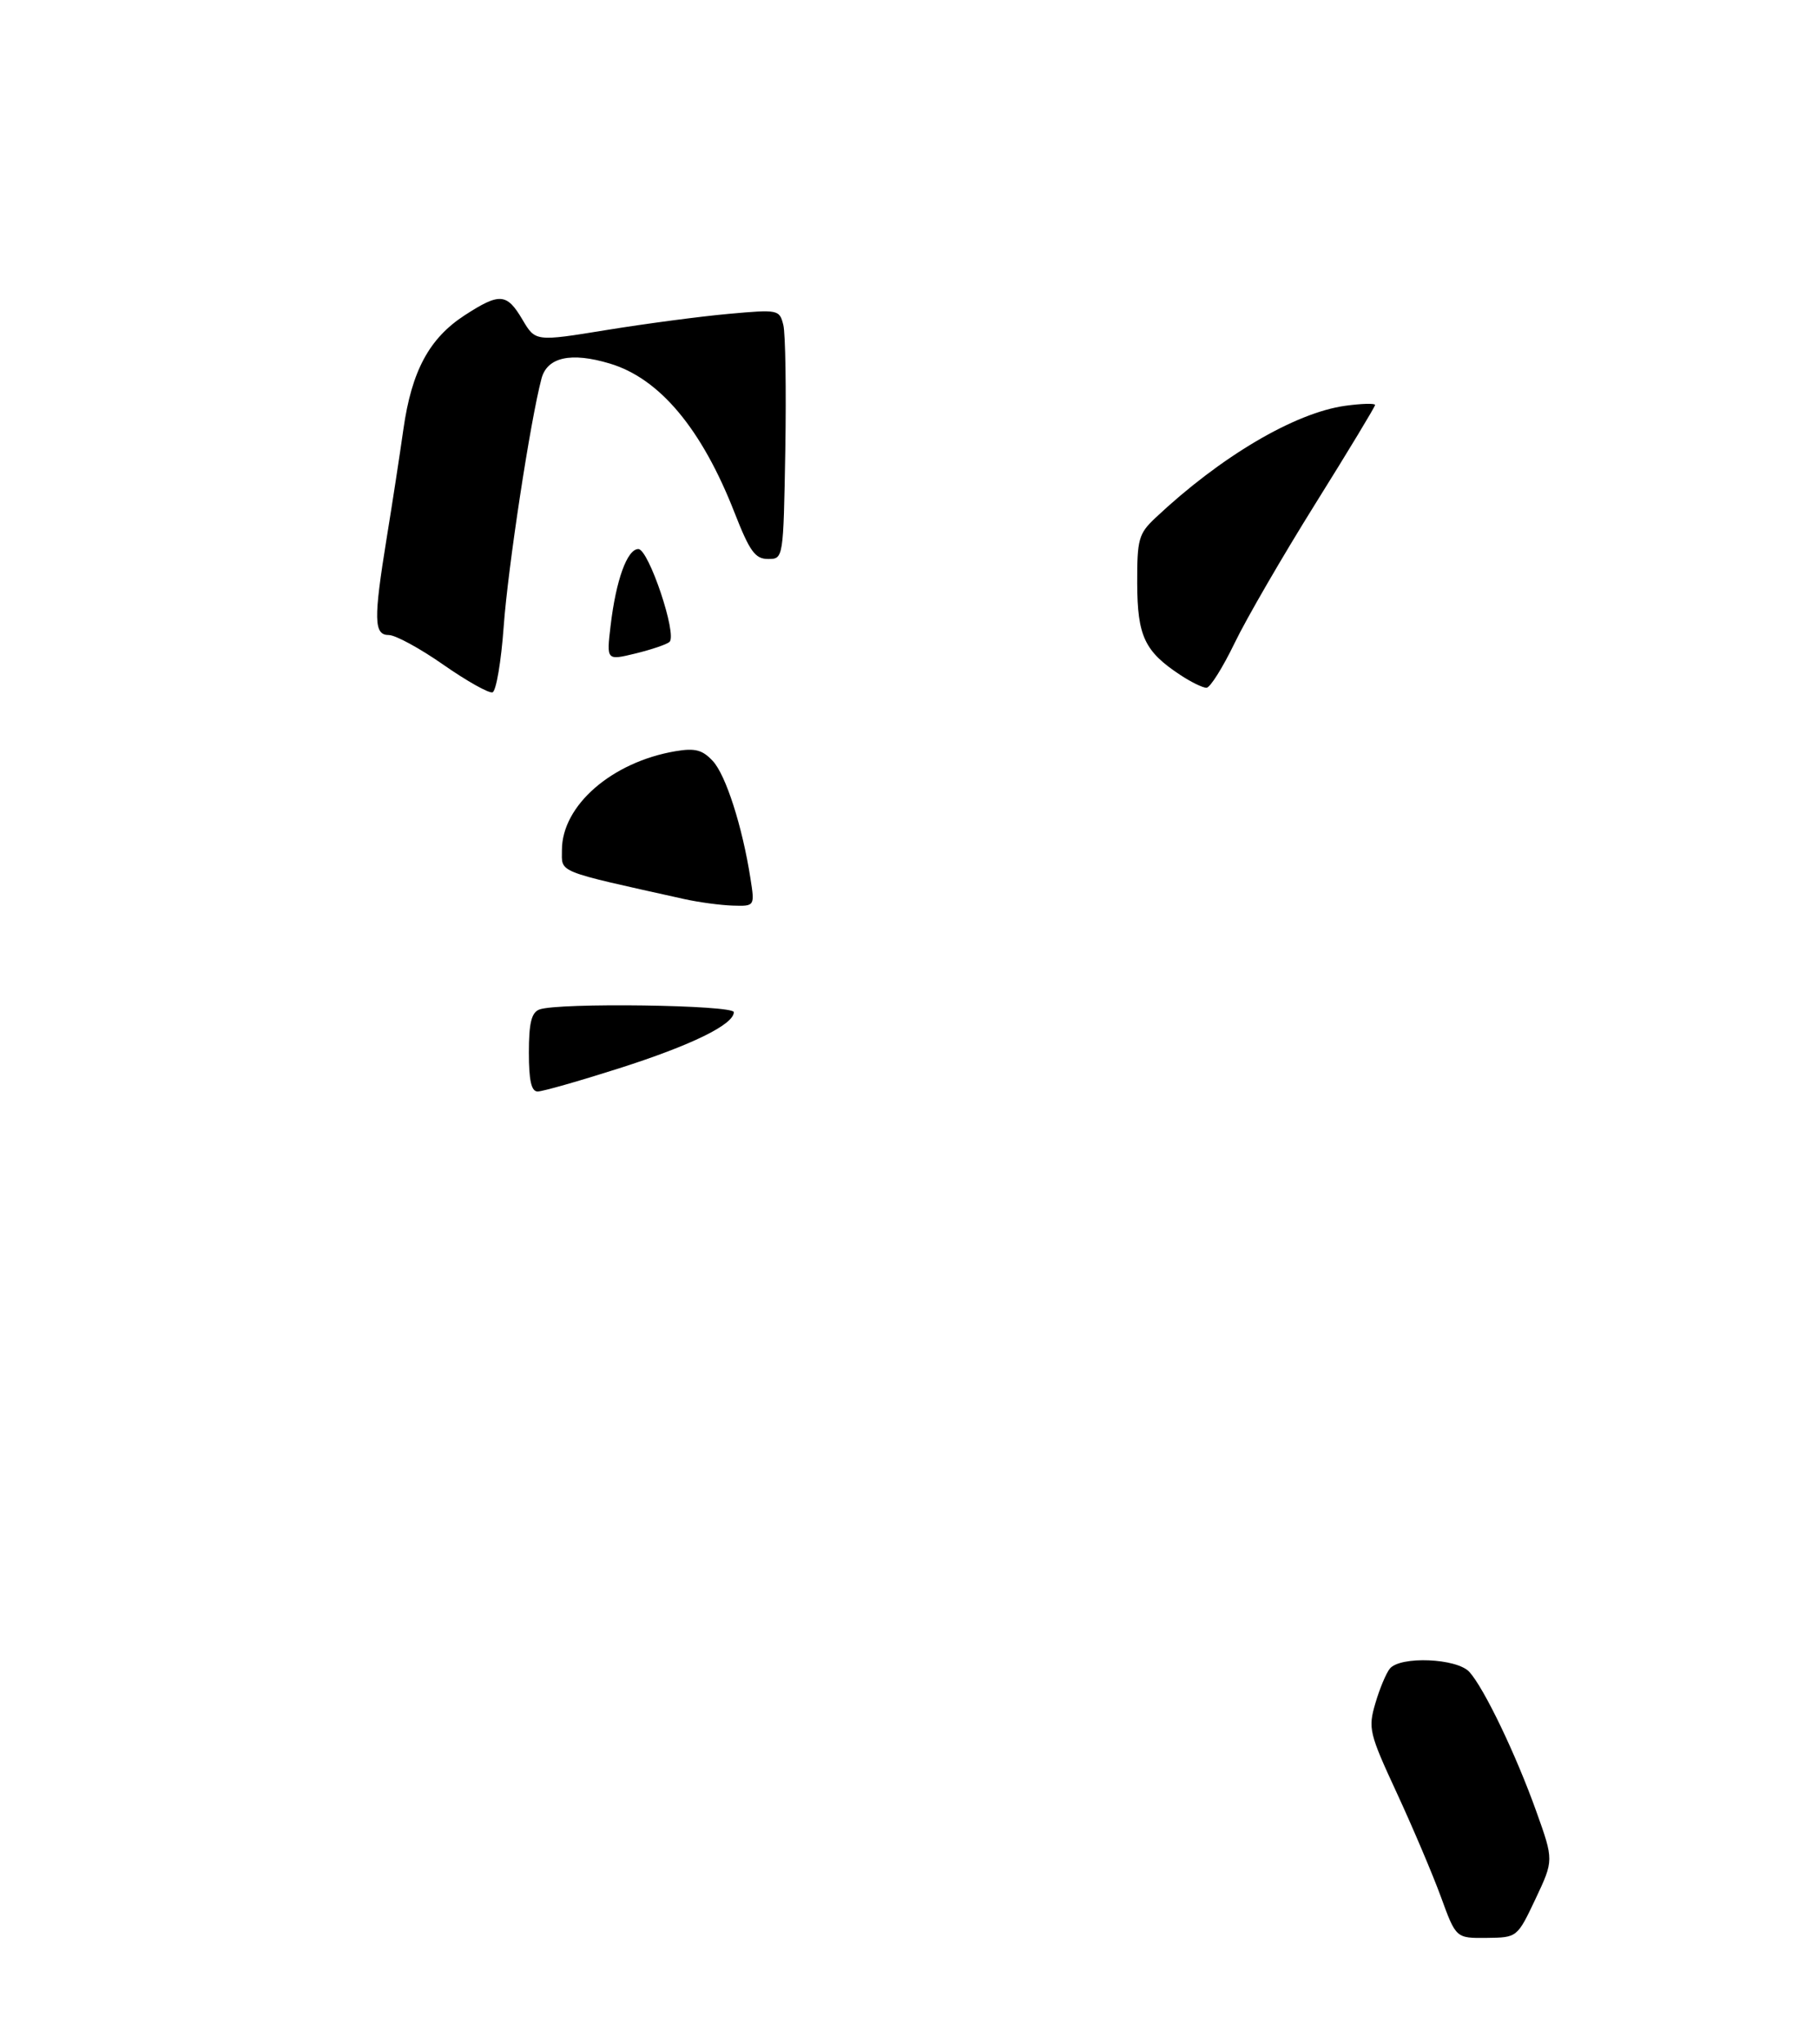 <?xml version="1.0" encoding="UTF-8" standalone="no"?>
<!DOCTYPE svg PUBLIC "-//W3C//DTD SVG 1.1//EN" "http://www.w3.org/Graphics/SVG/1.1/DTD/svg11.dtd" >
<svg xmlns="http://www.w3.org/2000/svg" xmlns:xlink="http://www.w3.org/1999/xlink" version="1.1" viewBox="0 0 275 309">
 <g >
 <path fill="currentColor"
d=" M 232.27 287.06 C 235.03 281.21 235.03 281.21 232.40 273.86 C 229.31 265.22 224.51 255.23 222.27 252.75 C 220.39 250.67 211.81 250.31 210.23 252.25 C 209.67 252.94 208.68 255.30 208.04 257.50 C 206.93 261.28 207.11 262.02 211.27 271.00 C 213.69 276.23 216.70 283.31 217.96 286.75 C 220.24 293.00 220.24 293.00 224.87 292.95 C 229.50 292.90 229.50 292.90 232.27 287.06 Z  M 80.00 159.11 C 80.00 154.66 80.39 153.07 81.58 152.61 C 84.35 151.54 111.00 151.91 111.00 153.01 C 111.00 154.88 104.60 158.01 93.58 161.52 C 87.58 163.43 82.07 165.00 81.33 165.00 C 80.37 165.00 80.00 163.35 80.00 159.11 Z  M 103.50 135.91 C 83.91 131.56 85.00 131.99 85.00 128.50 C 85.00 121.76 92.56 115.19 102.18 113.56 C 105.14 113.06 106.25 113.35 107.82 115.04 C 109.79 117.15 112.29 124.93 113.51 132.75 C 114.18 137.00 114.18 137.00 110.84 136.90 C 109.00 136.84 105.70 136.40 103.50 135.91 Z  M 67.07 100.49 C 63.54 98.02 59.82 96.00 58.82 96.00 C 56.54 96.00 56.49 93.68 58.50 81.28 C 59.33 76.21 60.46 68.83 61.02 64.89 C 62.27 56.08 64.92 51.15 70.29 47.66 C 75.59 44.23 76.66 44.31 79.03 48.32 C 80.99 51.64 80.99 51.64 91.74 49.89 C 97.66 48.93 105.96 47.83 110.20 47.45 C 117.73 46.77 117.91 46.80 118.49 49.13 C 118.81 50.43 118.94 58.92 118.79 68.00 C 118.50 84.50 118.50 84.50 116.18 84.50 C 114.23 84.50 113.41 83.37 111.11 77.50 C 106.16 64.83 99.78 57.21 92.25 54.96 C 86.37 53.19 82.77 53.99 81.91 57.23 C 80.22 63.58 76.83 85.83 76.19 94.72 C 75.81 100.01 75.05 104.48 74.50 104.66 C 73.95 104.83 70.61 102.96 67.07 100.49 Z  M 178.53 102.03 C 173.13 98.47 172.05 96.16 172.02 88.20 C 172.00 81.52 172.23 80.69 174.75 78.31 C 184.61 69.03 195.86 62.39 203.51 61.34 C 205.98 61.00 208.00 60.95 208.00 61.22 C 208.00 61.48 203.95 68.18 199.00 76.10 C 194.05 84.02 188.53 93.53 186.75 97.22 C 184.96 100.92 183.05 103.96 182.50 103.97 C 181.95 103.98 180.16 103.11 178.53 102.03 Z  M 92.36 94.61 C 93.17 87.71 94.87 83.00 96.56 83.00 C 98.12 83.00 102.48 95.97 101.27 97.04 C 100.85 97.42 98.53 98.20 96.12 98.79 C 91.74 99.85 91.74 99.85 92.36 94.61 Z "/>
</g>
</svg>